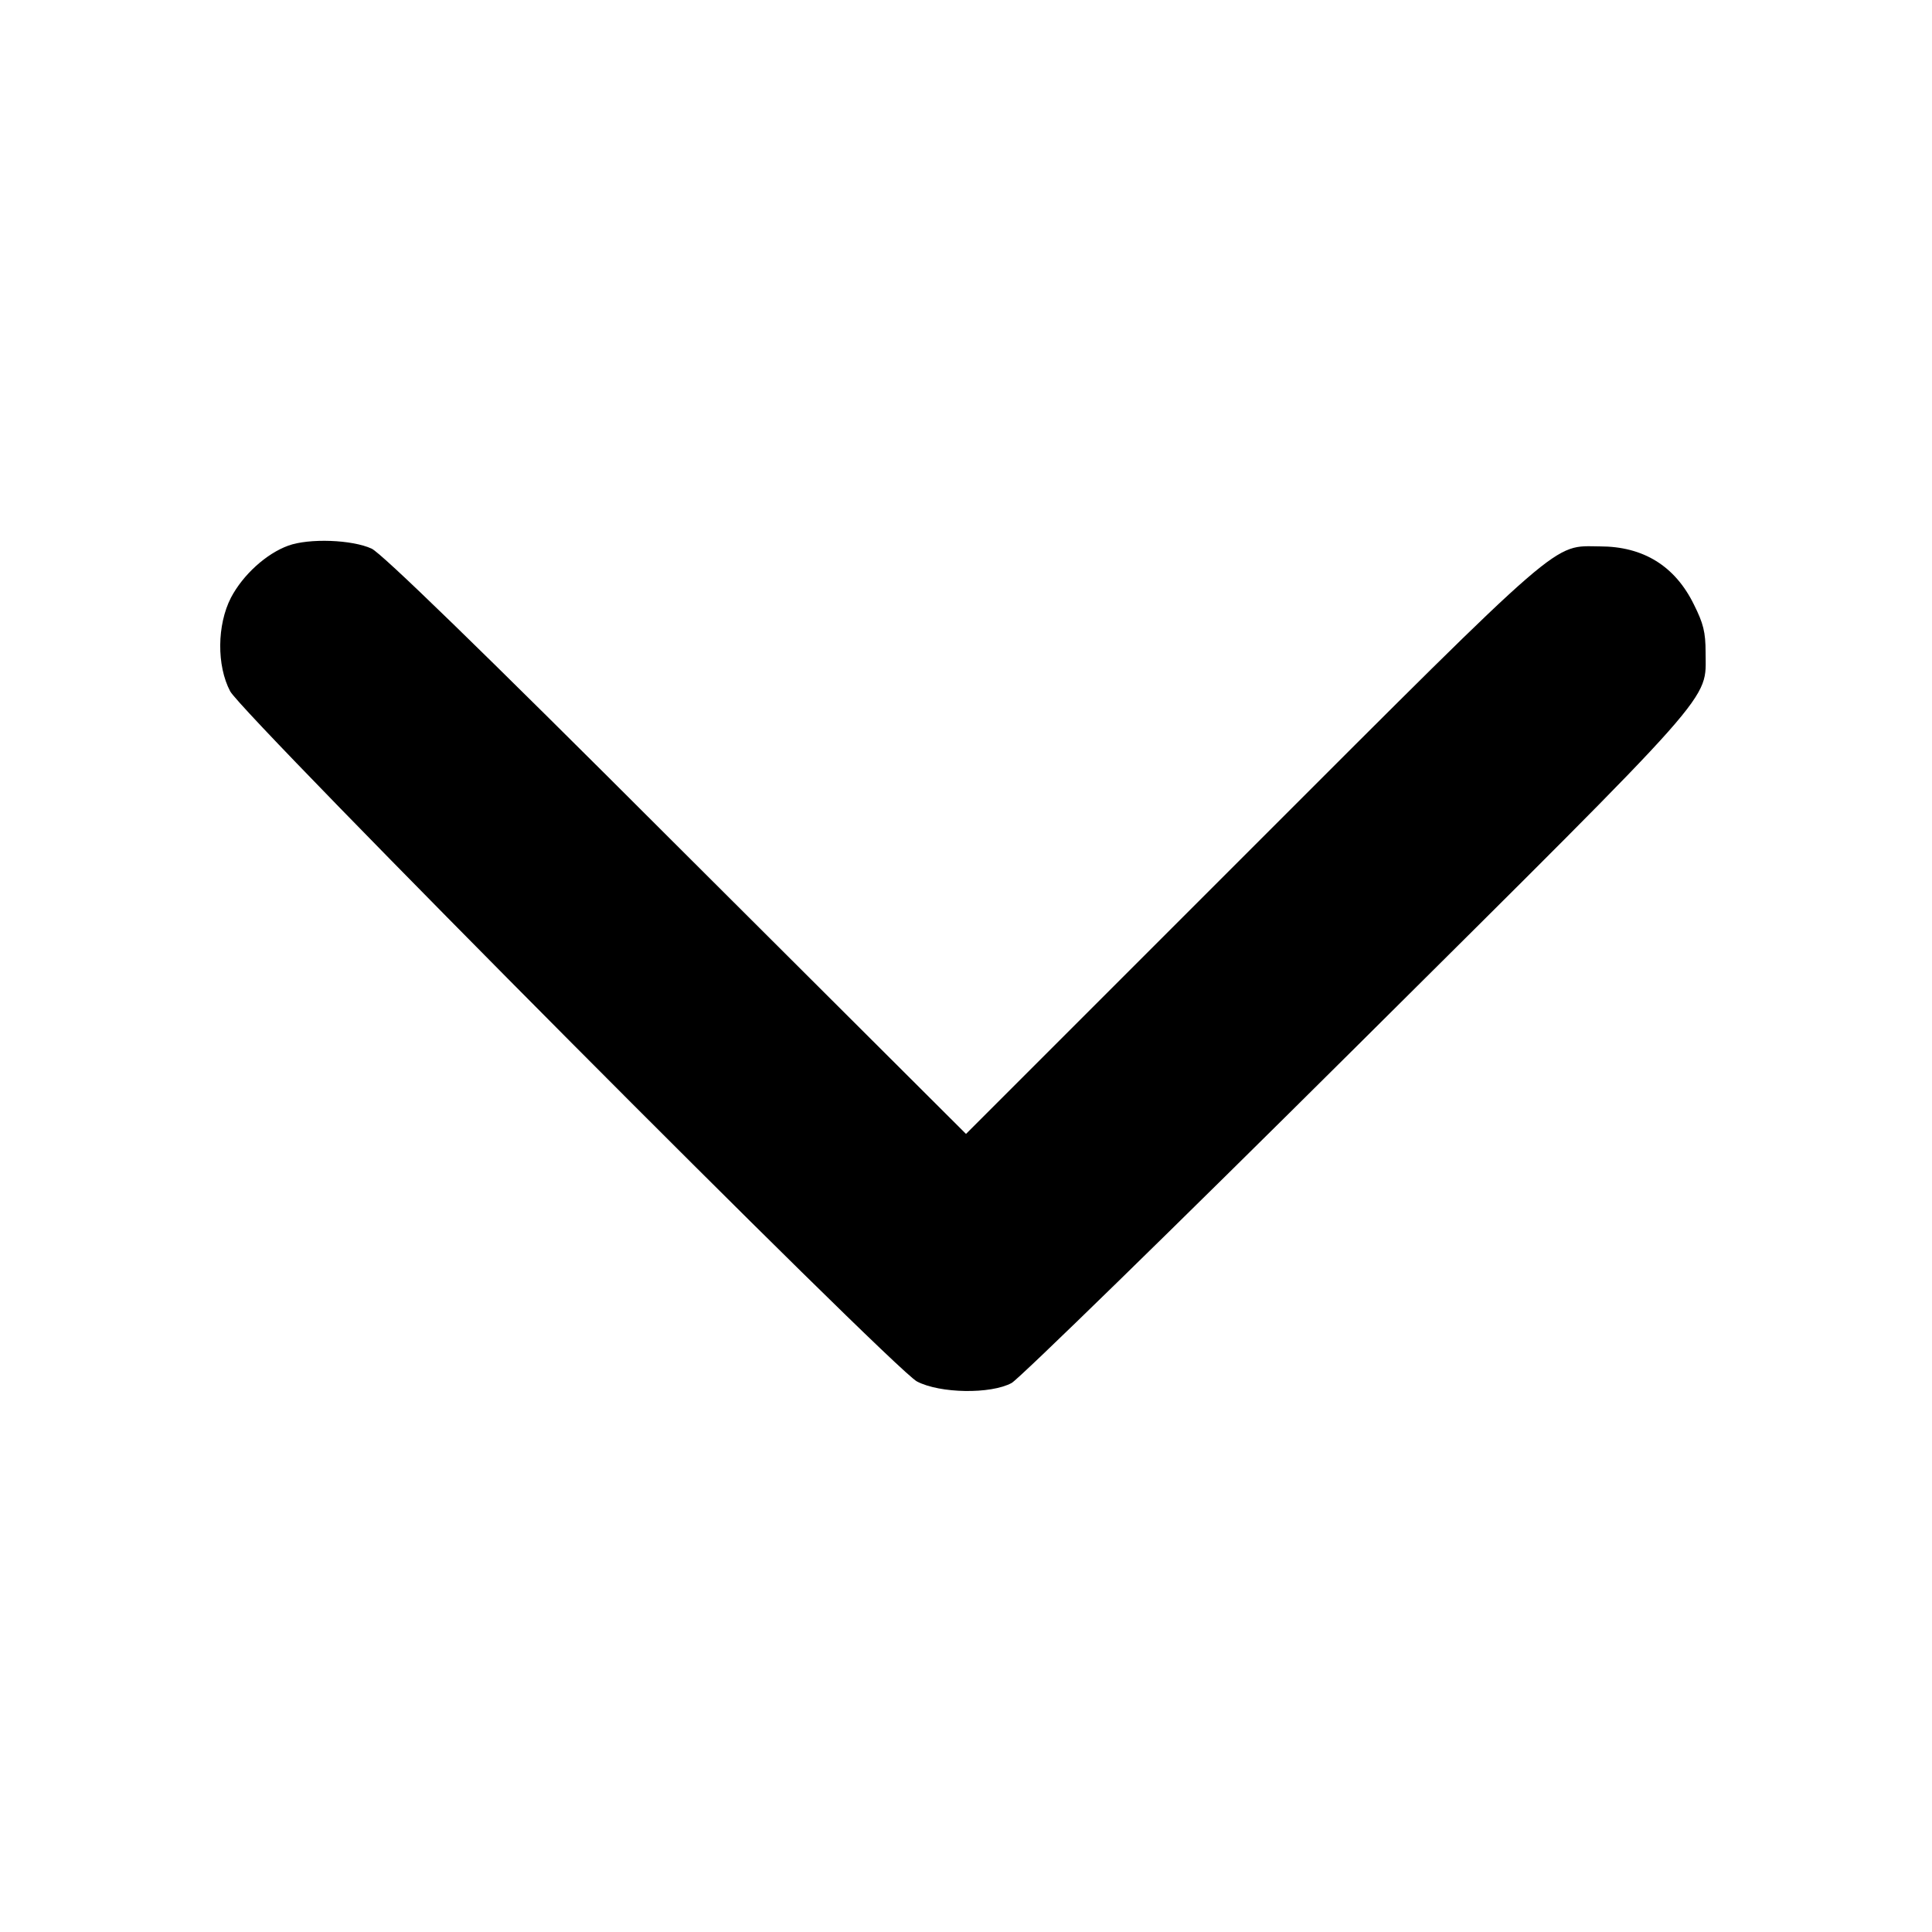 <?xml version="1.0" standalone="no"?>
<!DOCTYPE svg PUBLIC "-//W3C//DTD SVG 20010904//EN"
 "http://www.w3.org/TR/2001/REC-SVG-20010904/DTD/svg10.dtd">
<svg version="1.0" xmlns="http://www.w3.org/2000/svg"
 width="512pt" height="512pt" viewBox="0 0 512 512"
 preserveAspectRatio="xMidYMid meet">

<g transform="translate(0,512) scale(0.1,-0.1)"
fill="#000000" stroke="none">
<path d="M764 3674 c-58 -21 -120 -77 -152 -138 -37 -72 -38 -180 -2 -248 35
-65 1757 -1796 1820 -1829 61 -32 196 -34 251 -4 20 11 431 412 912 890 971
965 927 915 927 1046 0 54 -6 77 -31 127 -50 102 -134 154 -249 154 -126 1
-87 36 -923 -800 l-757 -757 -768 766 c-525 525 -780 772 -807 785 -52 24
-166 28 -221 8z"/>
</g>
</svg>
